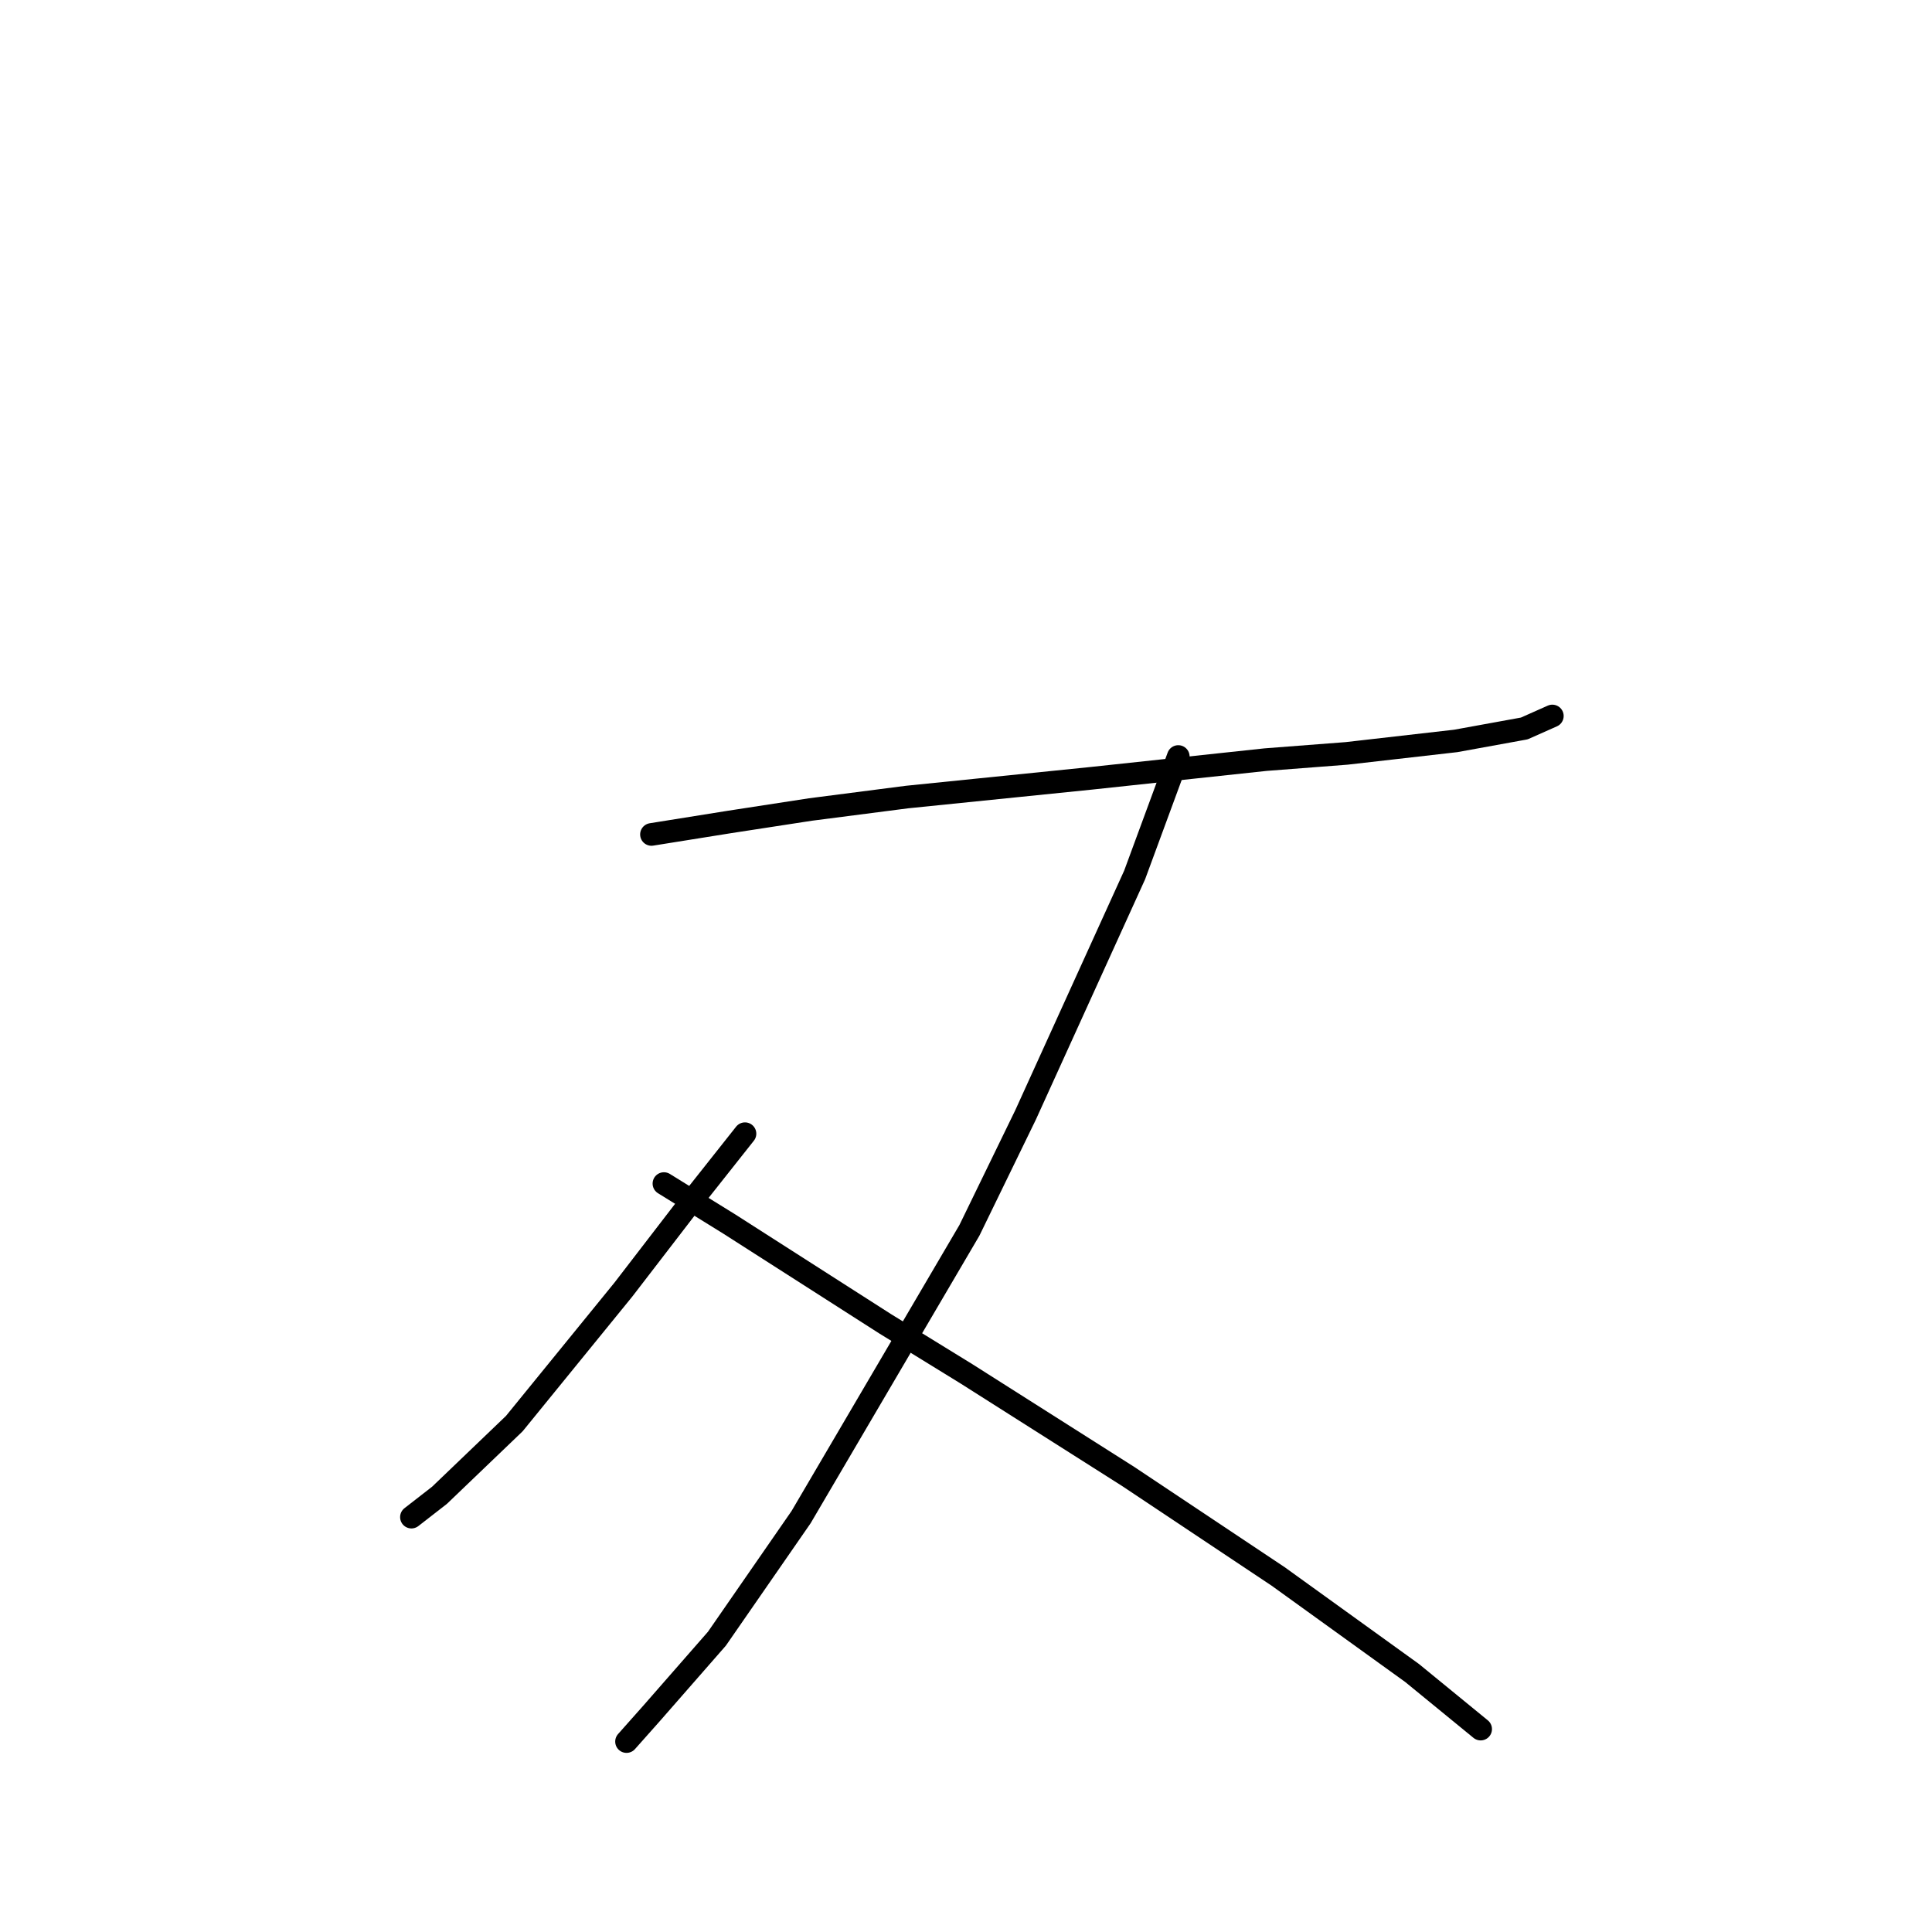 <?xml version="1.0" standalone="no"?>
    <svg width="256" height="256" xmlns="http://www.w3.org/2000/svg" version="1.1">
    <polyline stroke="black" stroke-width="3" stroke-linecap="round" fill="transparent" stroke-linejoin="round" points="86.322 110.568 96.649 108.916 107.388 107.264 120.192 105.612 144.562 103.133 167.693 100.655 178.432 99.829 192.889 98.177 201.976 96.525 205.694 94.872 205.694 94.872 " />
        <polyline stroke="black" stroke-width="3" stroke-linecap="round" fill="transparent" stroke-linejoin="round" points="156.128 100.242 150.345 115.938 135.888 147.743 128.453 163.026 106.149 201.026 94.996 217.135 86.322 227.048 83.018 230.766 83.018 230.766 " />
        <polyline stroke="black" stroke-width="3" stroke-linecap="round" fill="transparent" stroke-linejoin="round" points="98.714 150.221 90.866 160.134 82.605 170.874 68.148 188.635 58.235 198.135 54.517 201.026 54.517 201.026 " />
        <polyline stroke="black" stroke-width="3" stroke-linecap="round" fill="transparent" stroke-linejoin="round" points="87.974 156.83 96.649 162.2 117.301 175.417 128.04 182.026 149.519 195.657 169.345 208.874 187.107 221.679 196.194 229.114 196.194 229.114 " />
        </svg>